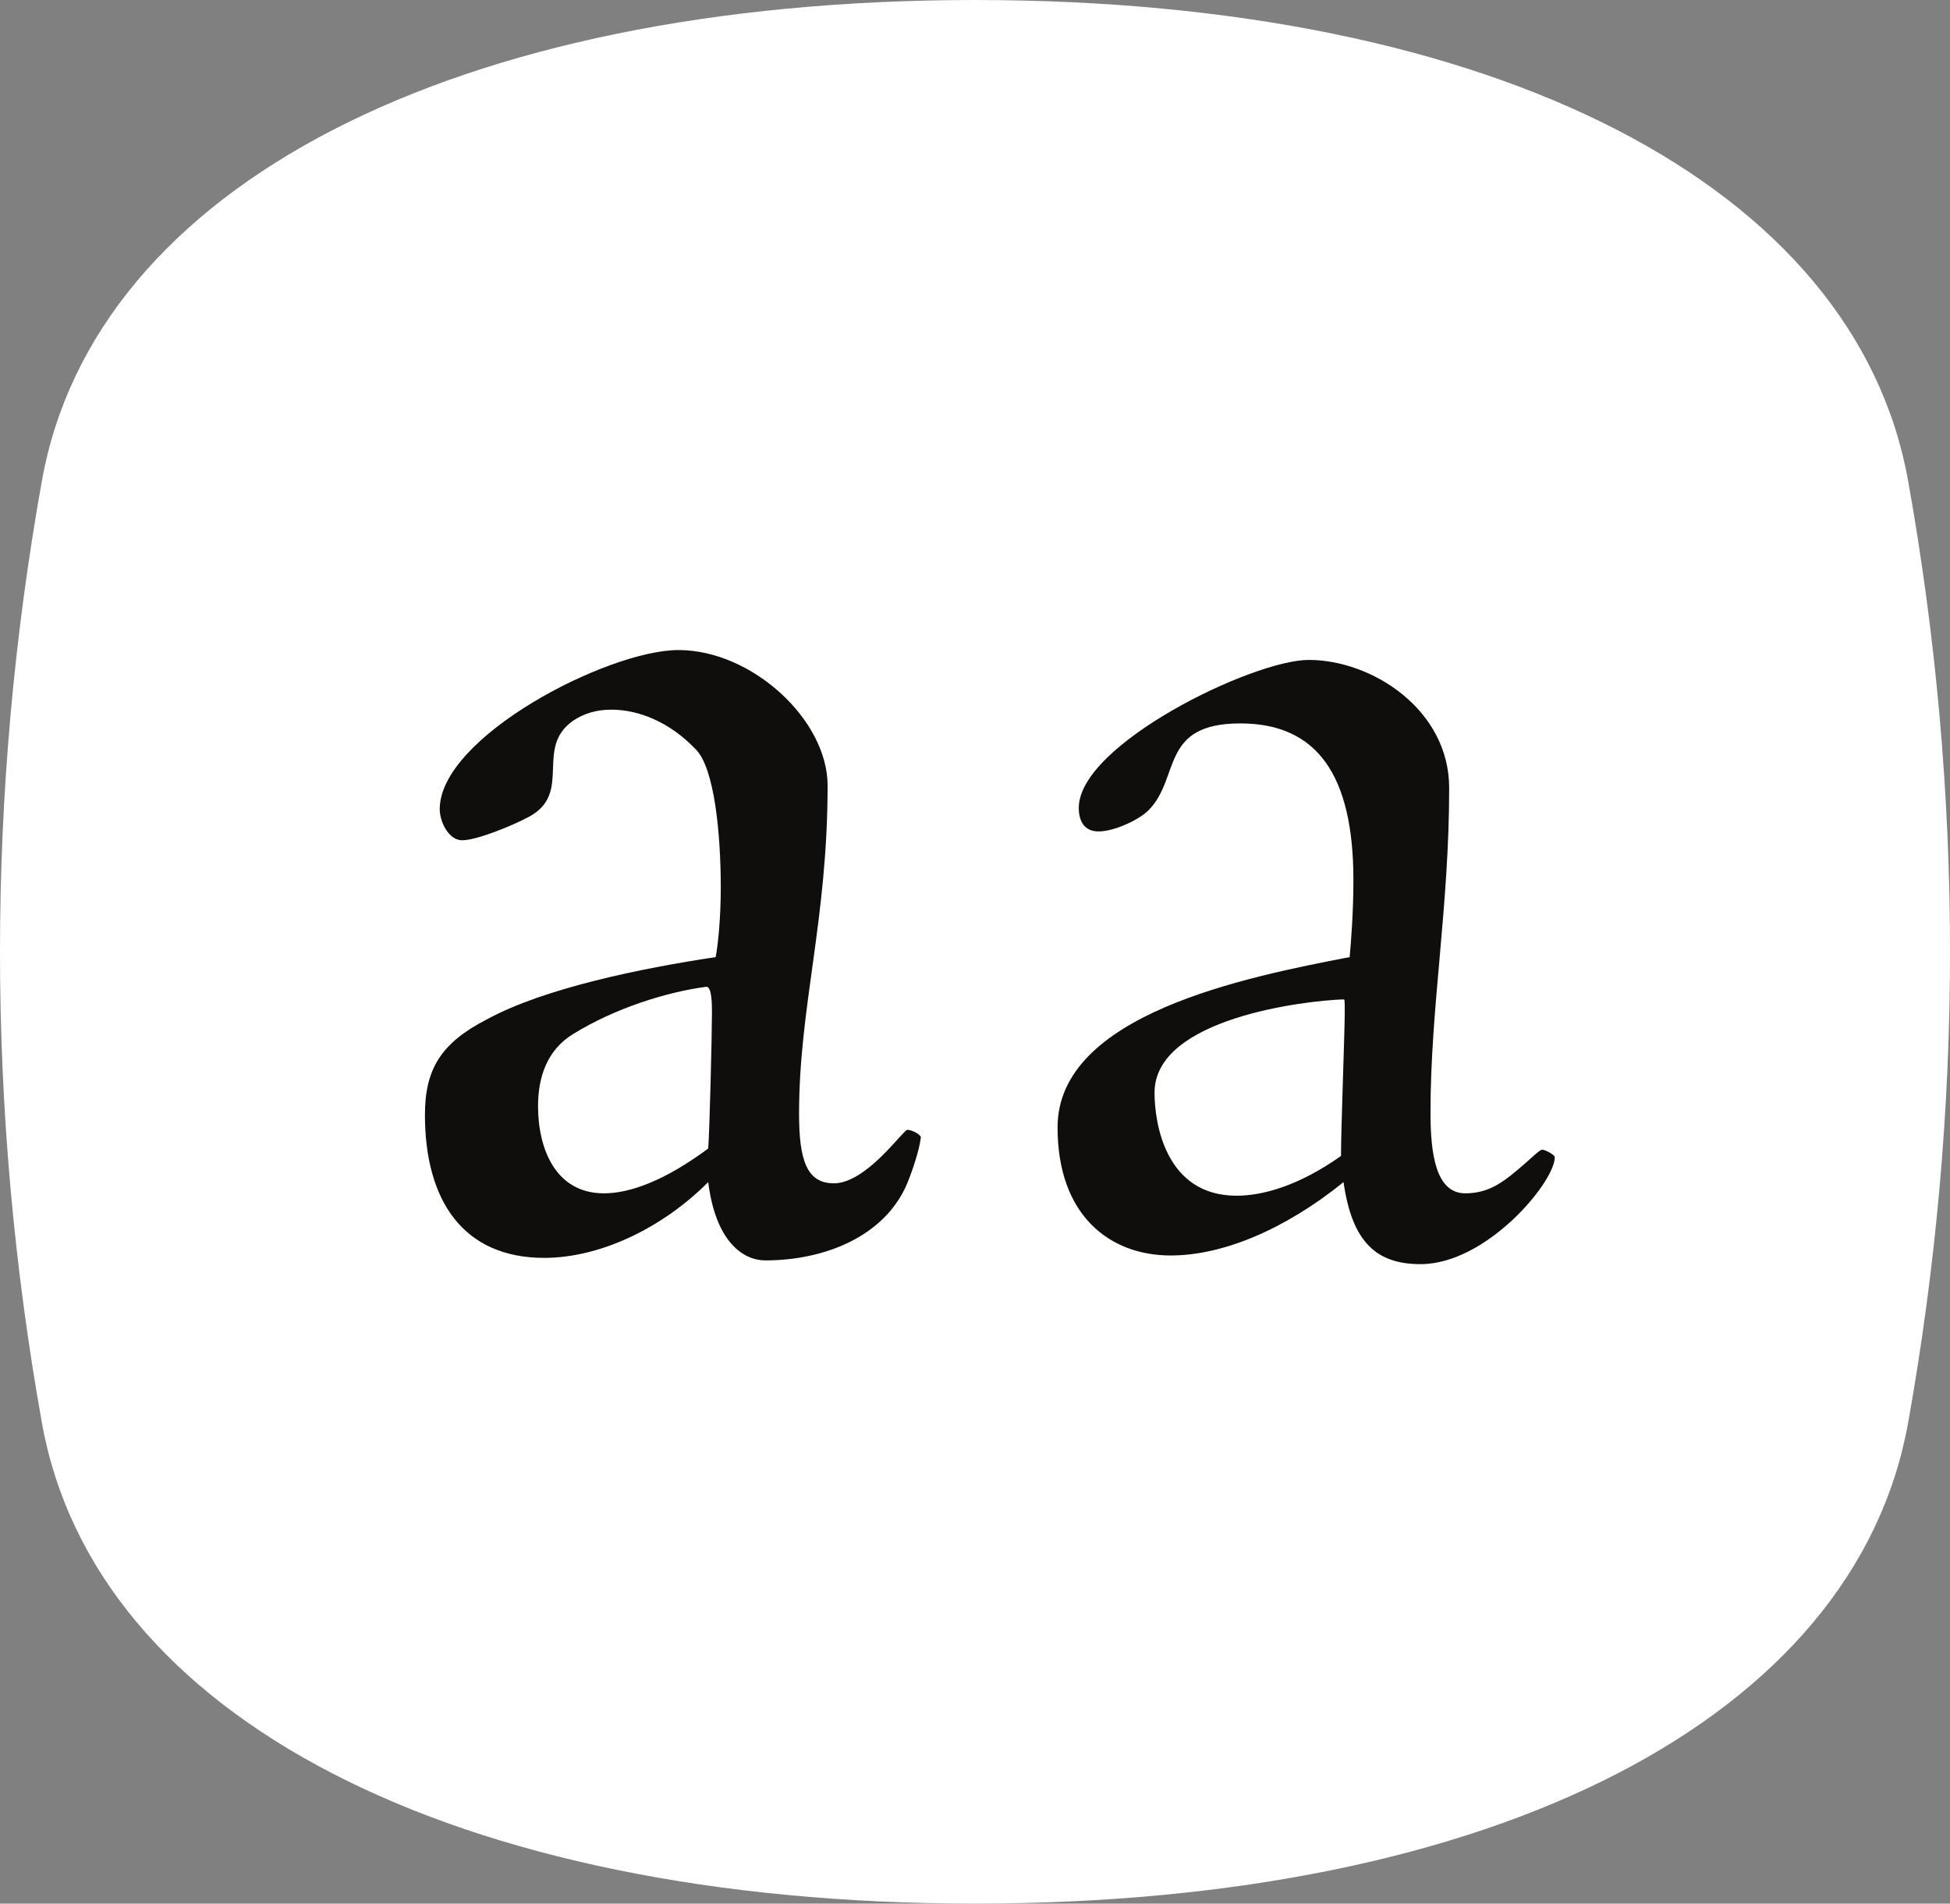 <?xml version="1.0" encoding="UTF-8"?><svg enable-background="new 0 0 203.925 199.072" height="199.072px" version="1.1" viewBox="0 0 203.925 199.072" width="203.925px" x="0px" xml:space="preserve" xmlns="http://www.w3.org/2000/svg" xmlns:xlink="http://www.w3.org/1999/xlink" y="0px">
<rect x="0" y="0" width="203.925" height="199.072" fill="#808080" stroke="none"/>
<defs>
<g>
<symbol id="glyph0-0" overflow="visible">
<path d="M -0.125 -45.109 C -0.125 -31.719 0 -24.703 0 -4.031 C 0 -0.125 0.125 -0.125 3.375 -0.125 C 16.516 -0.125 23.797 0.125 33.672 0.125 C 42.25 0.125 48.234 -0.125 60.062 -0.125 C 65 -0.125 65 -0.391 65 -5.594 C 65 -27.172 65.125 -33.938 65.125 -47.188 C 65.125 -53.812 65 -66.688 64.875 -85.281 C 64.875 -89.047 64.219 -89.438 60.578 -89.438 C 46.797 -89.438 41.594 -89.562 32.375 -89.562 C 23.016 -89.562 17.547 -89.438 3.641 -89.438 C 0.266 -89.438 0 -89.438 0 -84.625 C 0 -64.484 -0.125 -58.109 -0.125 -45.109 Z M 32.766 -49.406 C 29.25 -54.469 25.875 -59.672 22.359 -65 C 18.062 -71.625 13.656 -78.266 9.234 -84.5 C 19.625 -84.5 24.703 -84.375 32.234 -84.375 C 40.172 -84.375 45.5 -84.5 56.297 -84.5 C 52.391 -78.906 48.484 -73.062 44.594 -67.078 C 40.688 -61.094 36.797 -55.125 32.766 -49.406 Z M 36.141 -45.109 C 43.812 -56.812 51.875 -68.125 59.547 -79.953 C 59.547 -61.75 59.281 -56.938 59.281 -45.625 C 59.281 -34.062 59.547 -27.688 59.547 -10.656 C 51.875 -22.234 43.812 -33.672 36.141 -45.109 Z M 8.703 -4.688 C 16.641 -15.984 24.047 -28.344 32.109 -39.656 C 36.016 -34.188 39.906 -28.344 43.812 -22.625 C 47.969 -16.516 52 -10.531 56.156 -4.688 C 45.375 -4.688 39.906 -4.938 31.984 -4.938 C 24.312 -4.938 19.234 -4.688 8.703 -4.688 Z M 5.453 -78.125 C 13.125 -66.812 21.062 -55.375 28.734 -43.938 C 25.094 -38.219 21.312 -32.625 17.547 -27.047 C 13.516 -21.062 9.484 -14.953 5.453 -8.703 C 5.453 -27.438 5.719 -32.891 5.719 -44.844 C 5.719 -55.906 5.453 -60.453 5.453 -78.125 Z " style="stroke:none;"/>
</symbol>
<symbol id="glyph0-1" overflow="visible">
<path d="M 34.312 -6.234 C 35.094 0 37.953 1.953 40.297 1.953 C 46.406 1.953 52.781 -0.516 55.125 -6.109 C 55.766 -7.672 56.422 -9.75 56.547 -10.922 C 56.547 -11.188 55.641 -11.703 55.125 -11.703 C 54.594 -11.562 50.828 -6.109 47.453 -6.109 C 44.594 -6.109 43.812 -8.578 43.812 -13.391 C 43.812 -24.562 46.797 -33.672 46.797 -47.703 C 46.797 -54.594 38.875 -61.875 31.203 -61.875 C 23.797 -61.875 6.234 -52.781 6.234 -45.234 C 6.234 -43.938 7.156 -41.984 8.578 -41.984 C 10.141 -41.984 13.906 -43.547 15.594 -44.453 C 20.156 -46.938 16.125 -51.609 20.156 -54.469 C 21.312 -55.25 22.625 -55.641 24.188 -55.641 C 27.047 -55.641 30.297 -54.344 33.016 -51.484 C 34.969 -49.531 35.625 -42.641 35.625 -37.047 C 35.625 -33.938 35.359 -31.203 35.094 -29.766 C 27.297 -28.594 17.156 -26.516 11.188 -23.266 C 6.375 -20.797 4.688 -18.062 4.688 -13.266 C 4.688 -4.297 8.703 1.688 17.156 1.688 C 22.875 1.688 29.375 -1.297 34.312 -6.234 Z M 34.703 -23.922 C 34.703 -21.703 34.453 -11.438 34.312 -9.75 C 29.766 -6.375 26.125 -5.062 23.406 -5.062 C 18.328 -5.062 16.516 -9.75 16.516 -14.172 C 16.516 -17.156 17.422 -20.016 20.156 -21.703 C 24.562 -24.438 30.031 -26.125 34.062 -26.656 C 34.703 -26.781 34.703 -24.828 34.703 -23.922 Z " style="stroke:none;"/>
</symbol>
<symbol id="glyph1-0" overflow="visible">
<path d="M -0.125 -45.109 C -0.125 -31.719 0 -24.703 0 -4.031 C 0 -0.125 0.125 -0.125 3.375 -0.125 C 16.516 -0.125 23.797 0.125 33.672 0.125 C 42.25 0.125 48.234 -0.125 60.062 -0.125 C 65 -0.125 65 -0.391 65 -5.594 C 65 -27.172 65.125 -33.938 65.125 -47.188 C 65.125 -53.812 65 -66.688 64.875 -85.281 C 64.875 -89.047 64.219 -89.438 60.578 -89.438 C 46.797 -89.438 41.594 -89.562 32.375 -89.562 C 23.016 -89.562 17.547 -89.438 3.641 -89.438 C 0.266 -89.438 0 -89.438 0 -84.625 C 0 -64.484 -0.125 -58.109 -0.125 -45.109 Z M 32.5 -49.016 C 28.859 -54.344 24.312 -60.188 20.672 -65.781 C 16.25 -72.547 11.562 -79.438 7.016 -85.938 C 17.812 -85.938 24.438 -85.797 32.234 -85.797 C 40.438 -85.797 46.016 -85.938 57.203 -85.938 C 53.172 -80.078 49.141 -74.094 45.109 -67.859 C 40.953 -61.625 36.656 -54.984 32.5 -49.016 Z M 35.75 -44.203 C 43.688 -56.297 52.656 -68.906 60.578 -81.25 C 60.578 -62.406 60.312 -57.328 60.312 -45.625 C 60.312 -33.672 60.453 -25.344 60.453 -7.797 C 52.516 -19.766 43.688 -32.375 35.75 -44.203 Z M 7.797 -3.25 C 15.984 -14.953 23.656 -27.688 32.109 -39.516 C 36.141 -33.797 40.172 -27.688 44.203 -21.844 C 48.625 -15.469 52.781 -9.234 57.062 -3.25 C 45.891 -3.25 40.172 -3.516 31.984 -3.516 C 23.922 -3.516 18.719 -3.25 7.797 -3.25 Z M 4.422 -79.297 L 28.594 -43.938 C 24.828 -37.953 20.938 -32.234 16.906 -26.391 C 12.734 -20.156 8.578 -13.906 4.422 -7.406 C 4.422 -26.781 4.688 -32.5 4.688 -44.844 C 4.688 -56.297 4.422 -60.969 4.422 -79.297 Z " style="stroke:none;"/>
</symbol>
<symbol id="glyph1-1" overflow="visible">
<path d="M 30.422 -60.844 C 24.562 -60.844 6.375 -52 6.375 -45.375 C 6.375 -44.062 6.891 -42.906 8.453 -42.906 C 10.016 -42.906 12.609 -44.062 13.656 -45.109 C 17.031 -48.484 14.812 -54.203 23.266 -54.203 C 31.328 -54.203 35.094 -48.75 35.094 -37.828 C 35.094 -34.453 34.844 -31.328 34.703 -29.766 C 23.922 -27.688 4.156 -23.797 4.156 -11.953 C 4.156 -2.734 9.625 1.438 15.984 1.438 C 21.453 1.438 27.953 -1.297 34.062 -6.234 C 34.969 0.125 37.562 2.344 42.125 2.344 C 49.016 2.344 56.156 -6.234 56.156 -8.844 C 56.156 -9.094 55.125 -9.625 54.859 -9.625 C 54.594 -9.625 54.078 -9.094 53.047 -8.188 C 50.953 -6.375 49.406 -5.062 46.797 -5.062 C 43.688 -5.062 43.156 -9.234 43.156 -13.516 C 43.156 -24.562 45.109 -34.969 45.109 -47.453 C 45.109 -55.641 37.047 -60.844 30.422 -60.844 Z M 34.062 -25.344 C 34.188 -25.344 34.188 -25.219 34.188 -23.922 C 34.188 -21.969 33.797 -11.828 33.797 -8.969 C 29.375 -5.844 25.609 -4.812 22.875 -4.812 C 15.469 -4.812 14.297 -12.344 14.297 -15.594 C 14.297 -23.406 30.156 -25.219 34.062 -25.344 Z " style="stroke:none;"/>
</symbol>
</g>
<clipPath id="clip1">
  <path d="M 0 0 L 203.926 0 L 203.926 199.07 L 0 199.07 Z "/>
</clipPath>
</defs>
<g id="surface1">
<g clip-path="url(#clip1)" clip-rule="nonzero">
<path d="M 199.547 148.773 C 194.027 179.66 156.359 199.043 102.02 199.07 C 102 199.07 101.98 199.07 101.961 199.07 C 101.941 199.07 101.922 199.07 101.902 199.07 C 47.566 199.043 9.898 179.66 4.379 148.773 C -1.461 116.094 -1.461 82.977 4.379 50.297 C 9.898 19.414 47.566 0.027 101.902 0 C 101.922 0 101.941 0 101.961 0 C 101.98 0 102 0 102.02 0 C 156.359 0.027 194.027 19.414 199.547 50.297 C 205.387 82.977 205.387 116.094 199.547 148.773 " style=" stroke:none;fill-rule:nonzero;fill:rgb(100%,100%,100%);fill-opacity:1;"/>
</g>
<g style="fill:rgb(6.279%,5.742%,5.058%);fill-opacity:1;">
  <use x="39.751" xlink:href="#glyph0-1" y="129.855"/>
</g>
<g style="fill:rgb(6.279%,5.742%,5.058%);fill-opacity:1;">
  <use x="106.441" xlink:href="#glyph1-1" y="129.855"/>
</g>
</g>
</svg>